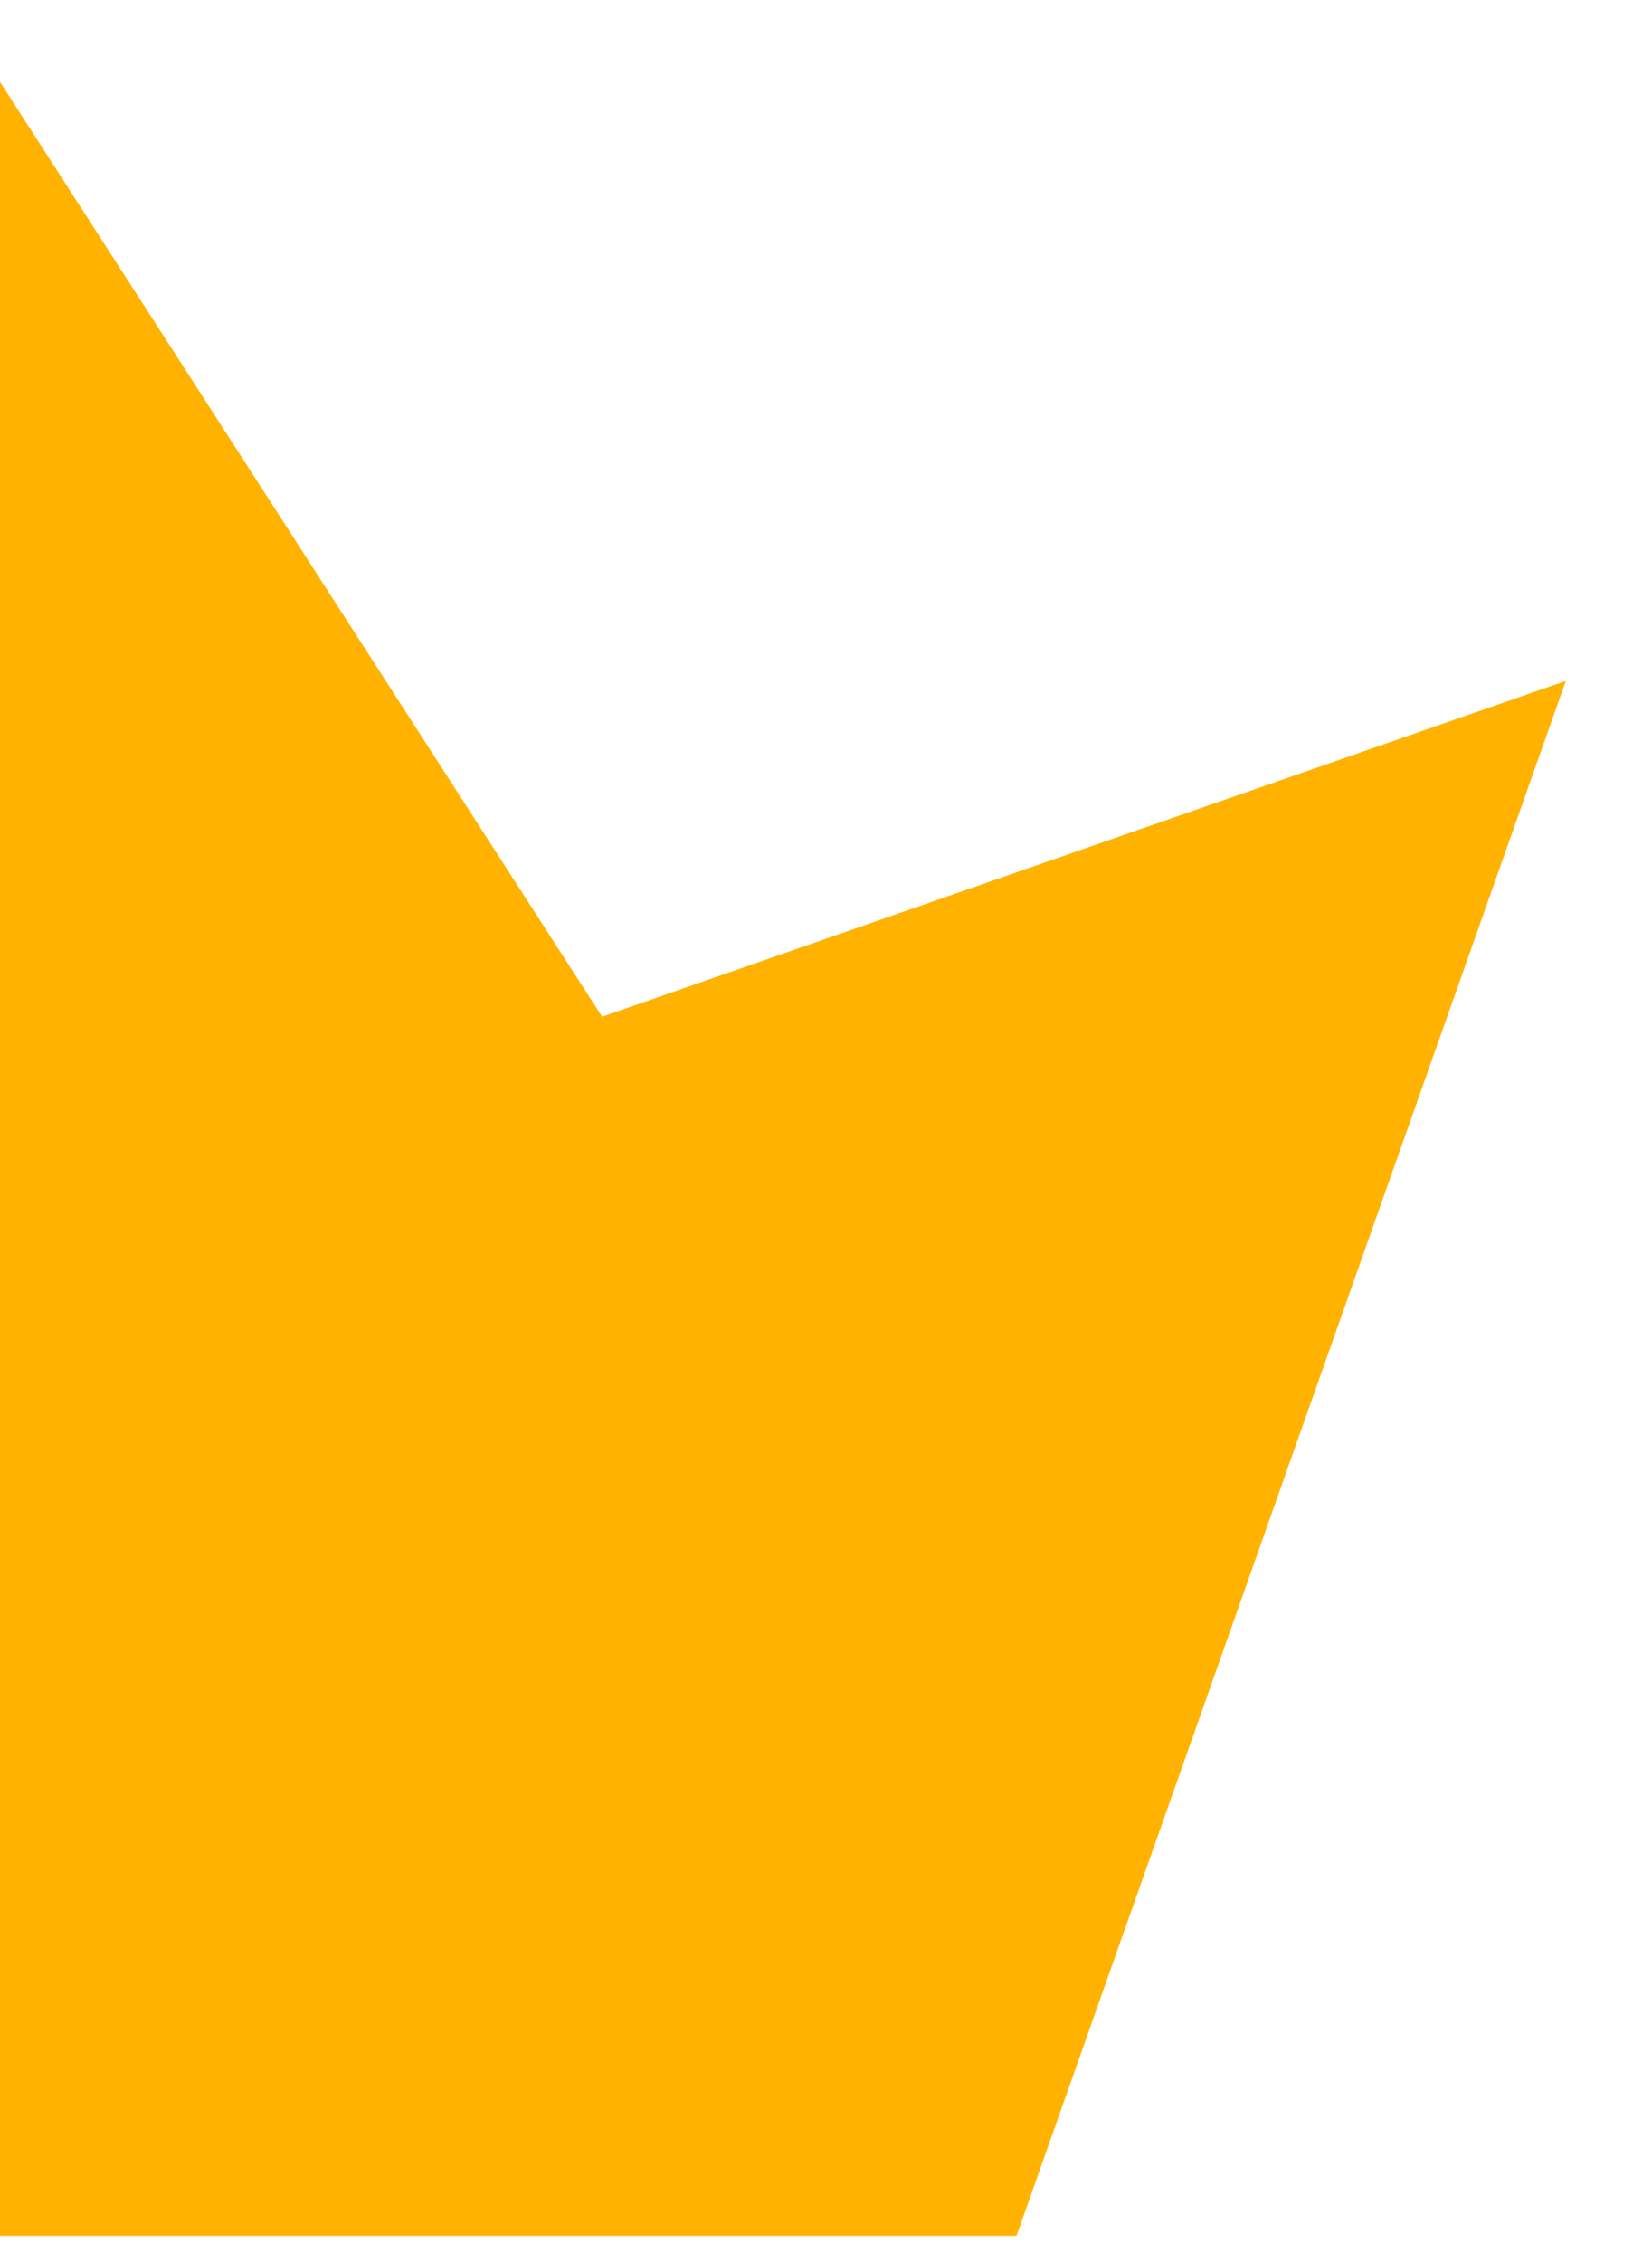 ﻿<?xml version="1.0" encoding="utf-8"?>
<svg version="1.1" xmlns:xlink="http://www.w3.org/1999/xlink" width="19px" height="26px" xmlns="http://www.w3.org/2000/svg">
  <g transform="matrix(1 0 0 1 -2166 -320 )">
    <path d="M 6.925 11.686  L 0 0.942  L 0 25.698  L 11.691 25.698  L 18.009 7.826  L 6.925 11.686  Z " fill-rule="nonzero" fill="#ffb300" stroke="none" transform="matrix(1 0 0 1 2166 320 )" />
  </g>
</svg>